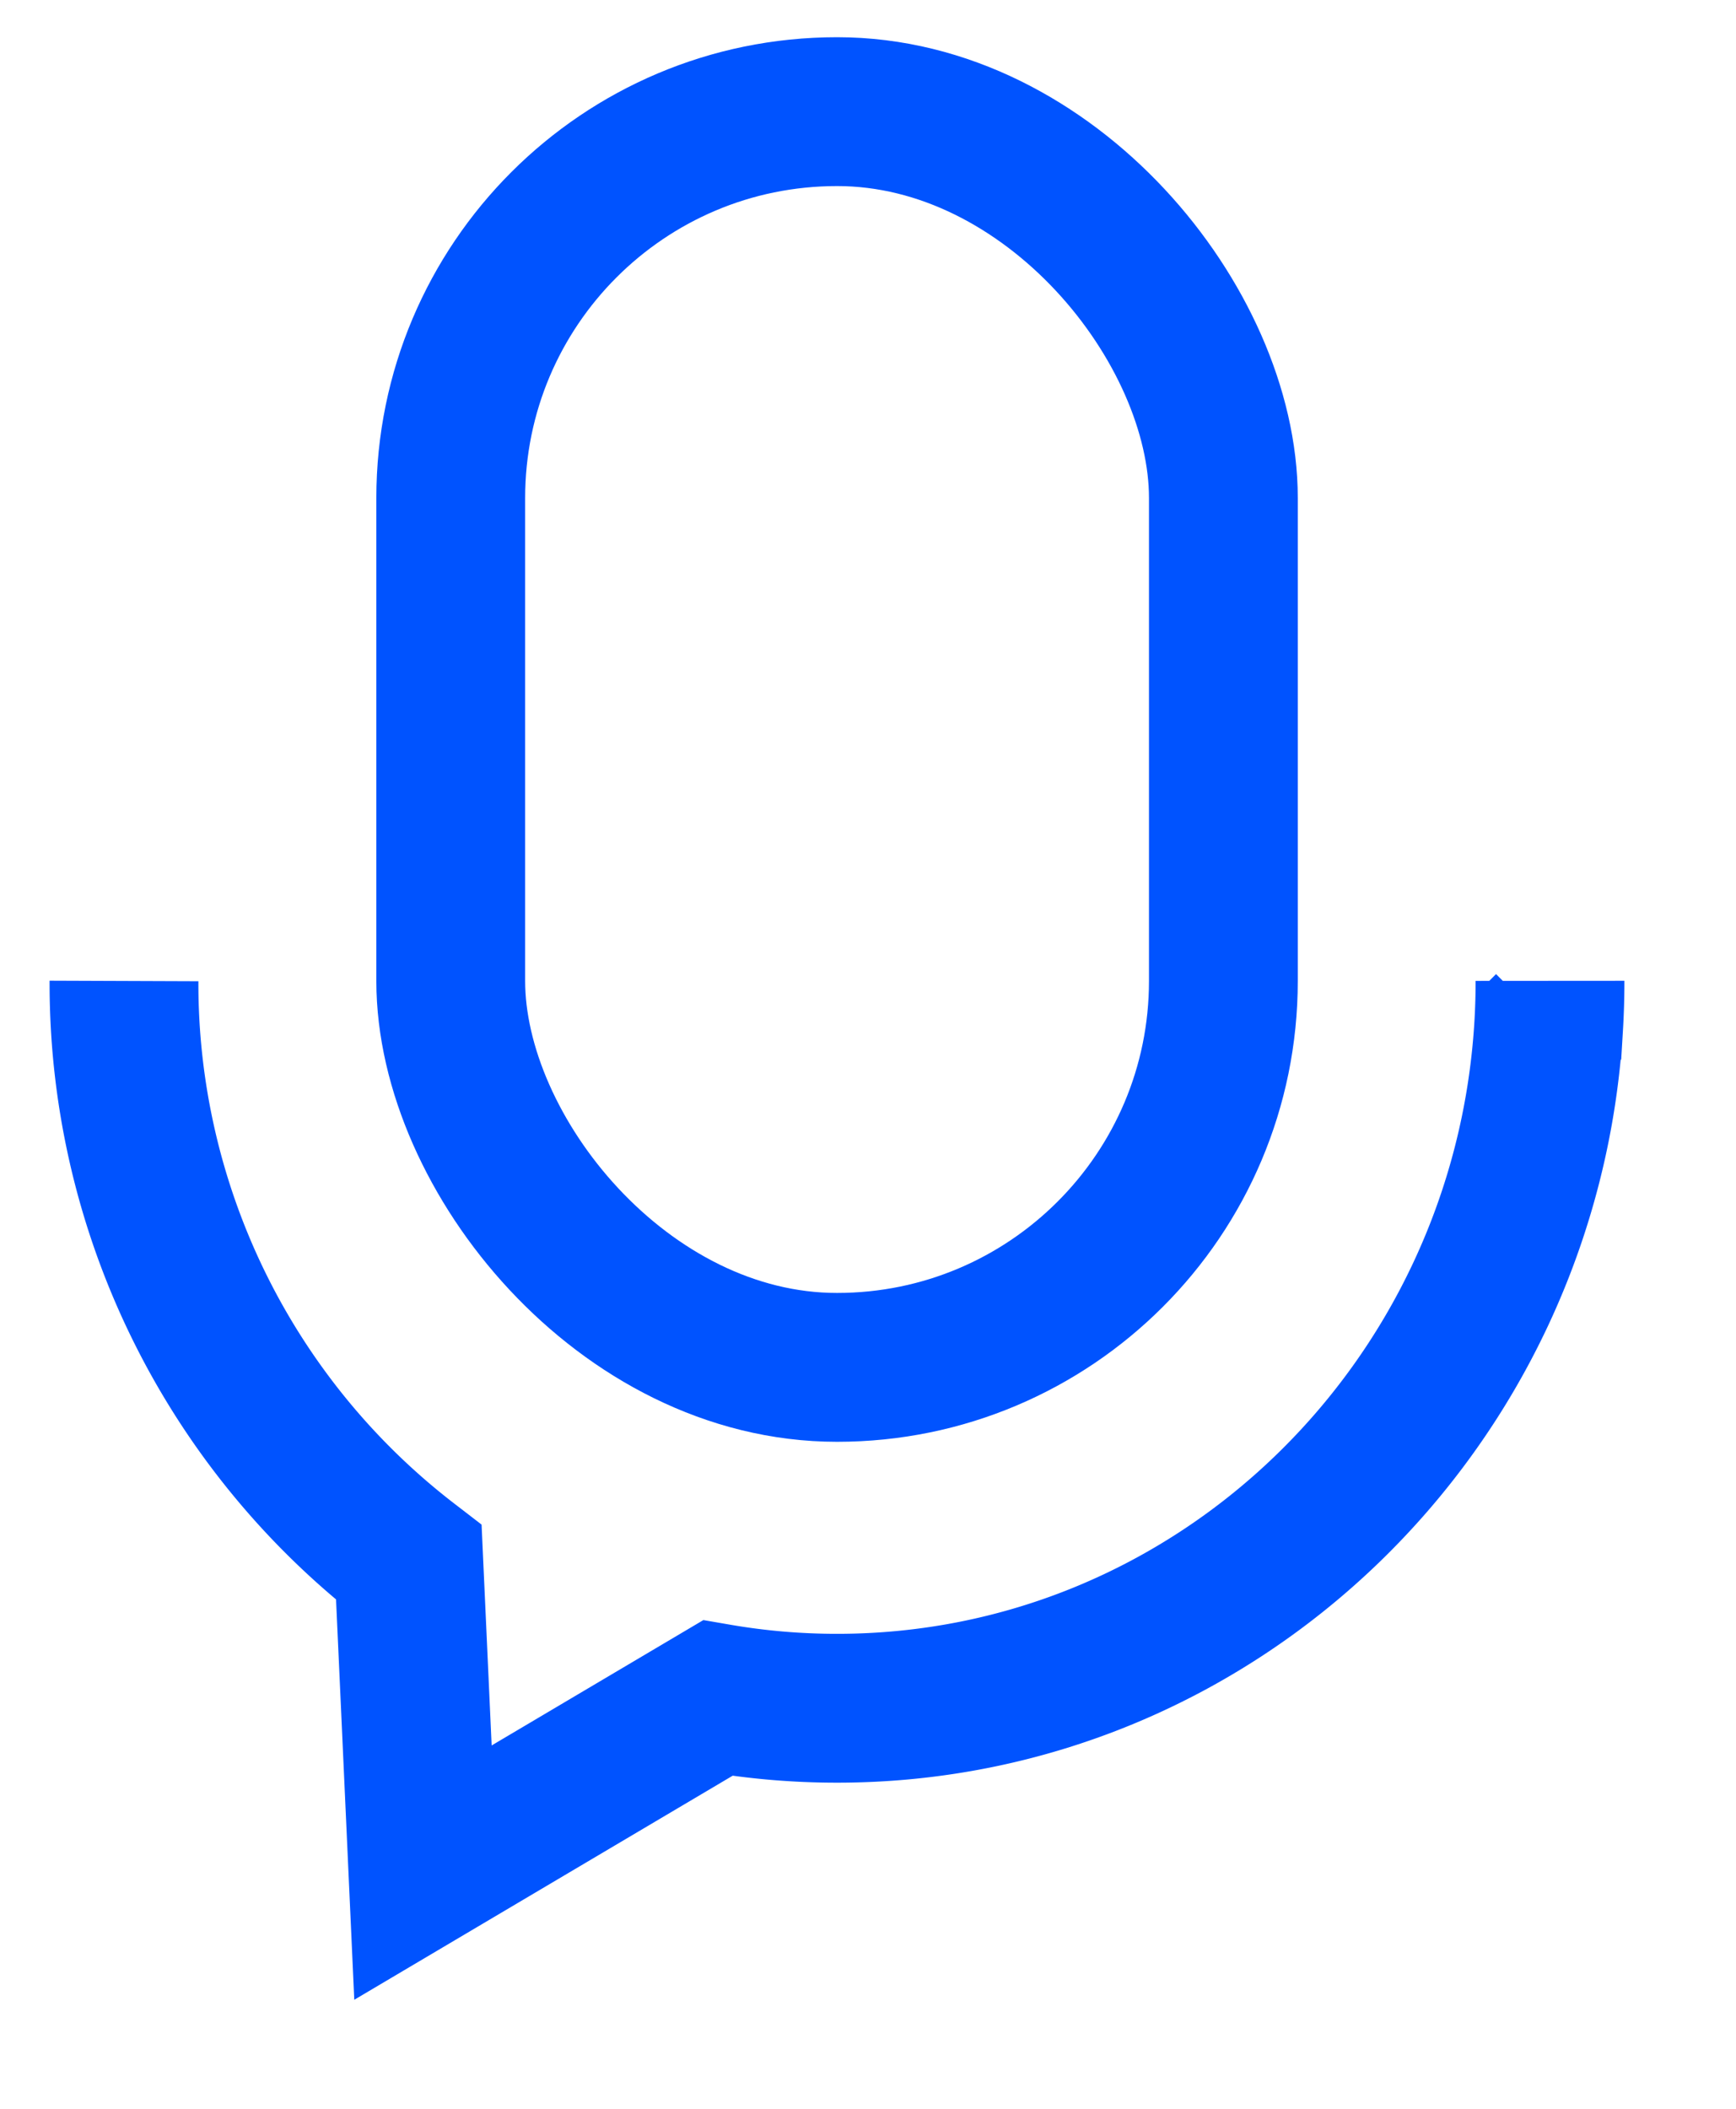 <svg xmlns="http://www.w3.org/2000/svg" width="14" height="17"><g fill="none" fill-rule="evenodd"><path d="M0 0h14v16H0z"/><g stroke="#0053ff" stroke-width="1.2" transform="translate(1 .3)"><path d="M0 7.608a5.887 5.887 0 0 0 2.297 4.688l.114 2.5 2.377-1.407c.313.054.634.082.962.082 3.054 0 5.552-2.428 5.739-5.494a6.07 6.07 0 0 0 .011-.37"/><rect width="6.231" height="10.123" x="2.635" y=".6" rx="3.115"/></g></g></svg>